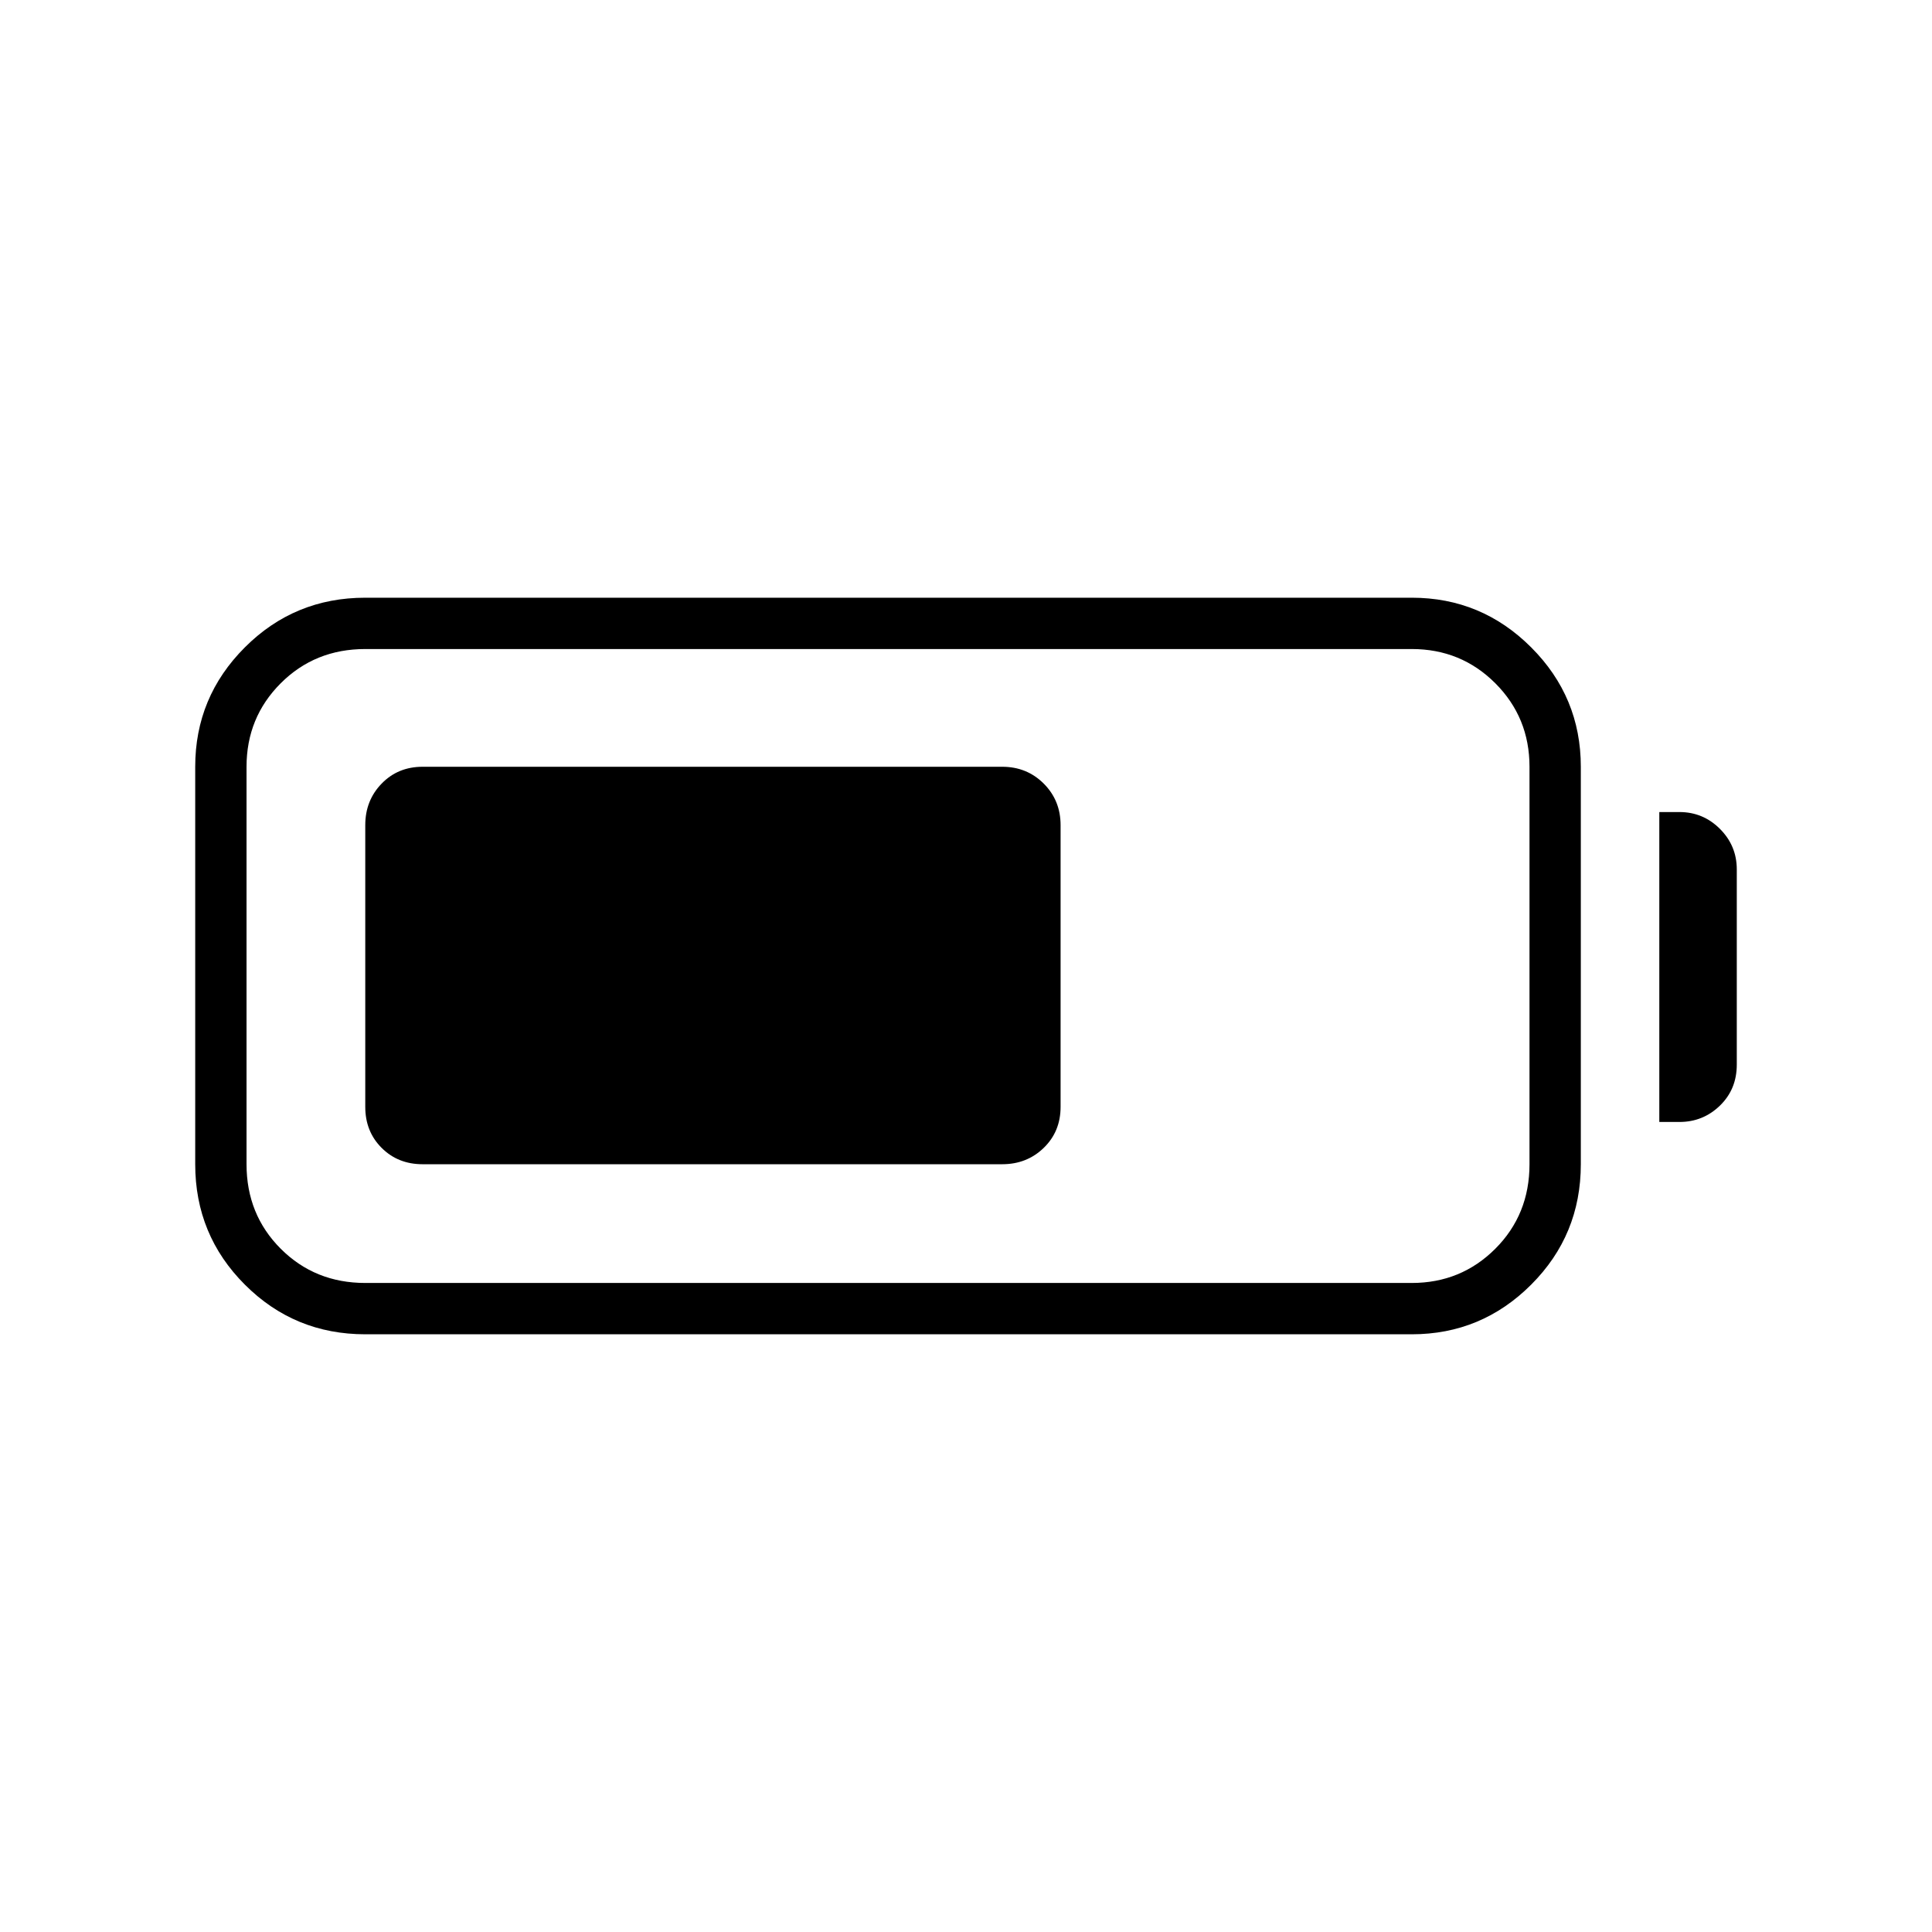 <svg xmlns="http://www.w3.org/2000/svg" height="24" viewBox="0 -960 960 960" width="24"><path d="M181.5-297q-35.17 0-59.83-24.67Q97-346.33 97-381.5V-579q0-34.67 24.67-59.33Q146.33-663 181.5-663h520q34.67 0 59.33 24.67Q785.5-613.67 785.5-579v197.5q0 35.17-24.67 59.83Q736.17-297 701.5-297h-520Zm0-25.5h520q24.5 0 41.5-17t17-42V-579q0-24.5-17-41.5t-41.5-17h-520q-25 0-42 17t-17 41.5v197.5q0 25 17 42t42 17Zm643-80v-154h10q11.75 0 20.13 8.37Q863-539.75 863-528v97q0 12.25-8.37 20.37-8.38 8.13-20.13 8.13h-10Zm-643-7.5v-140q0-12.25 8.13-20.63Q197.75-579 210-579h288q12.25 0 20.63 8.37Q527-562.25 527-550v140q0 12.25-8.37 20.37-8.38 8.13-20.63 8.13H210q-12.25 0-20.37-8.13-8.13-8.12-8.13-20.37Z"/></svg>